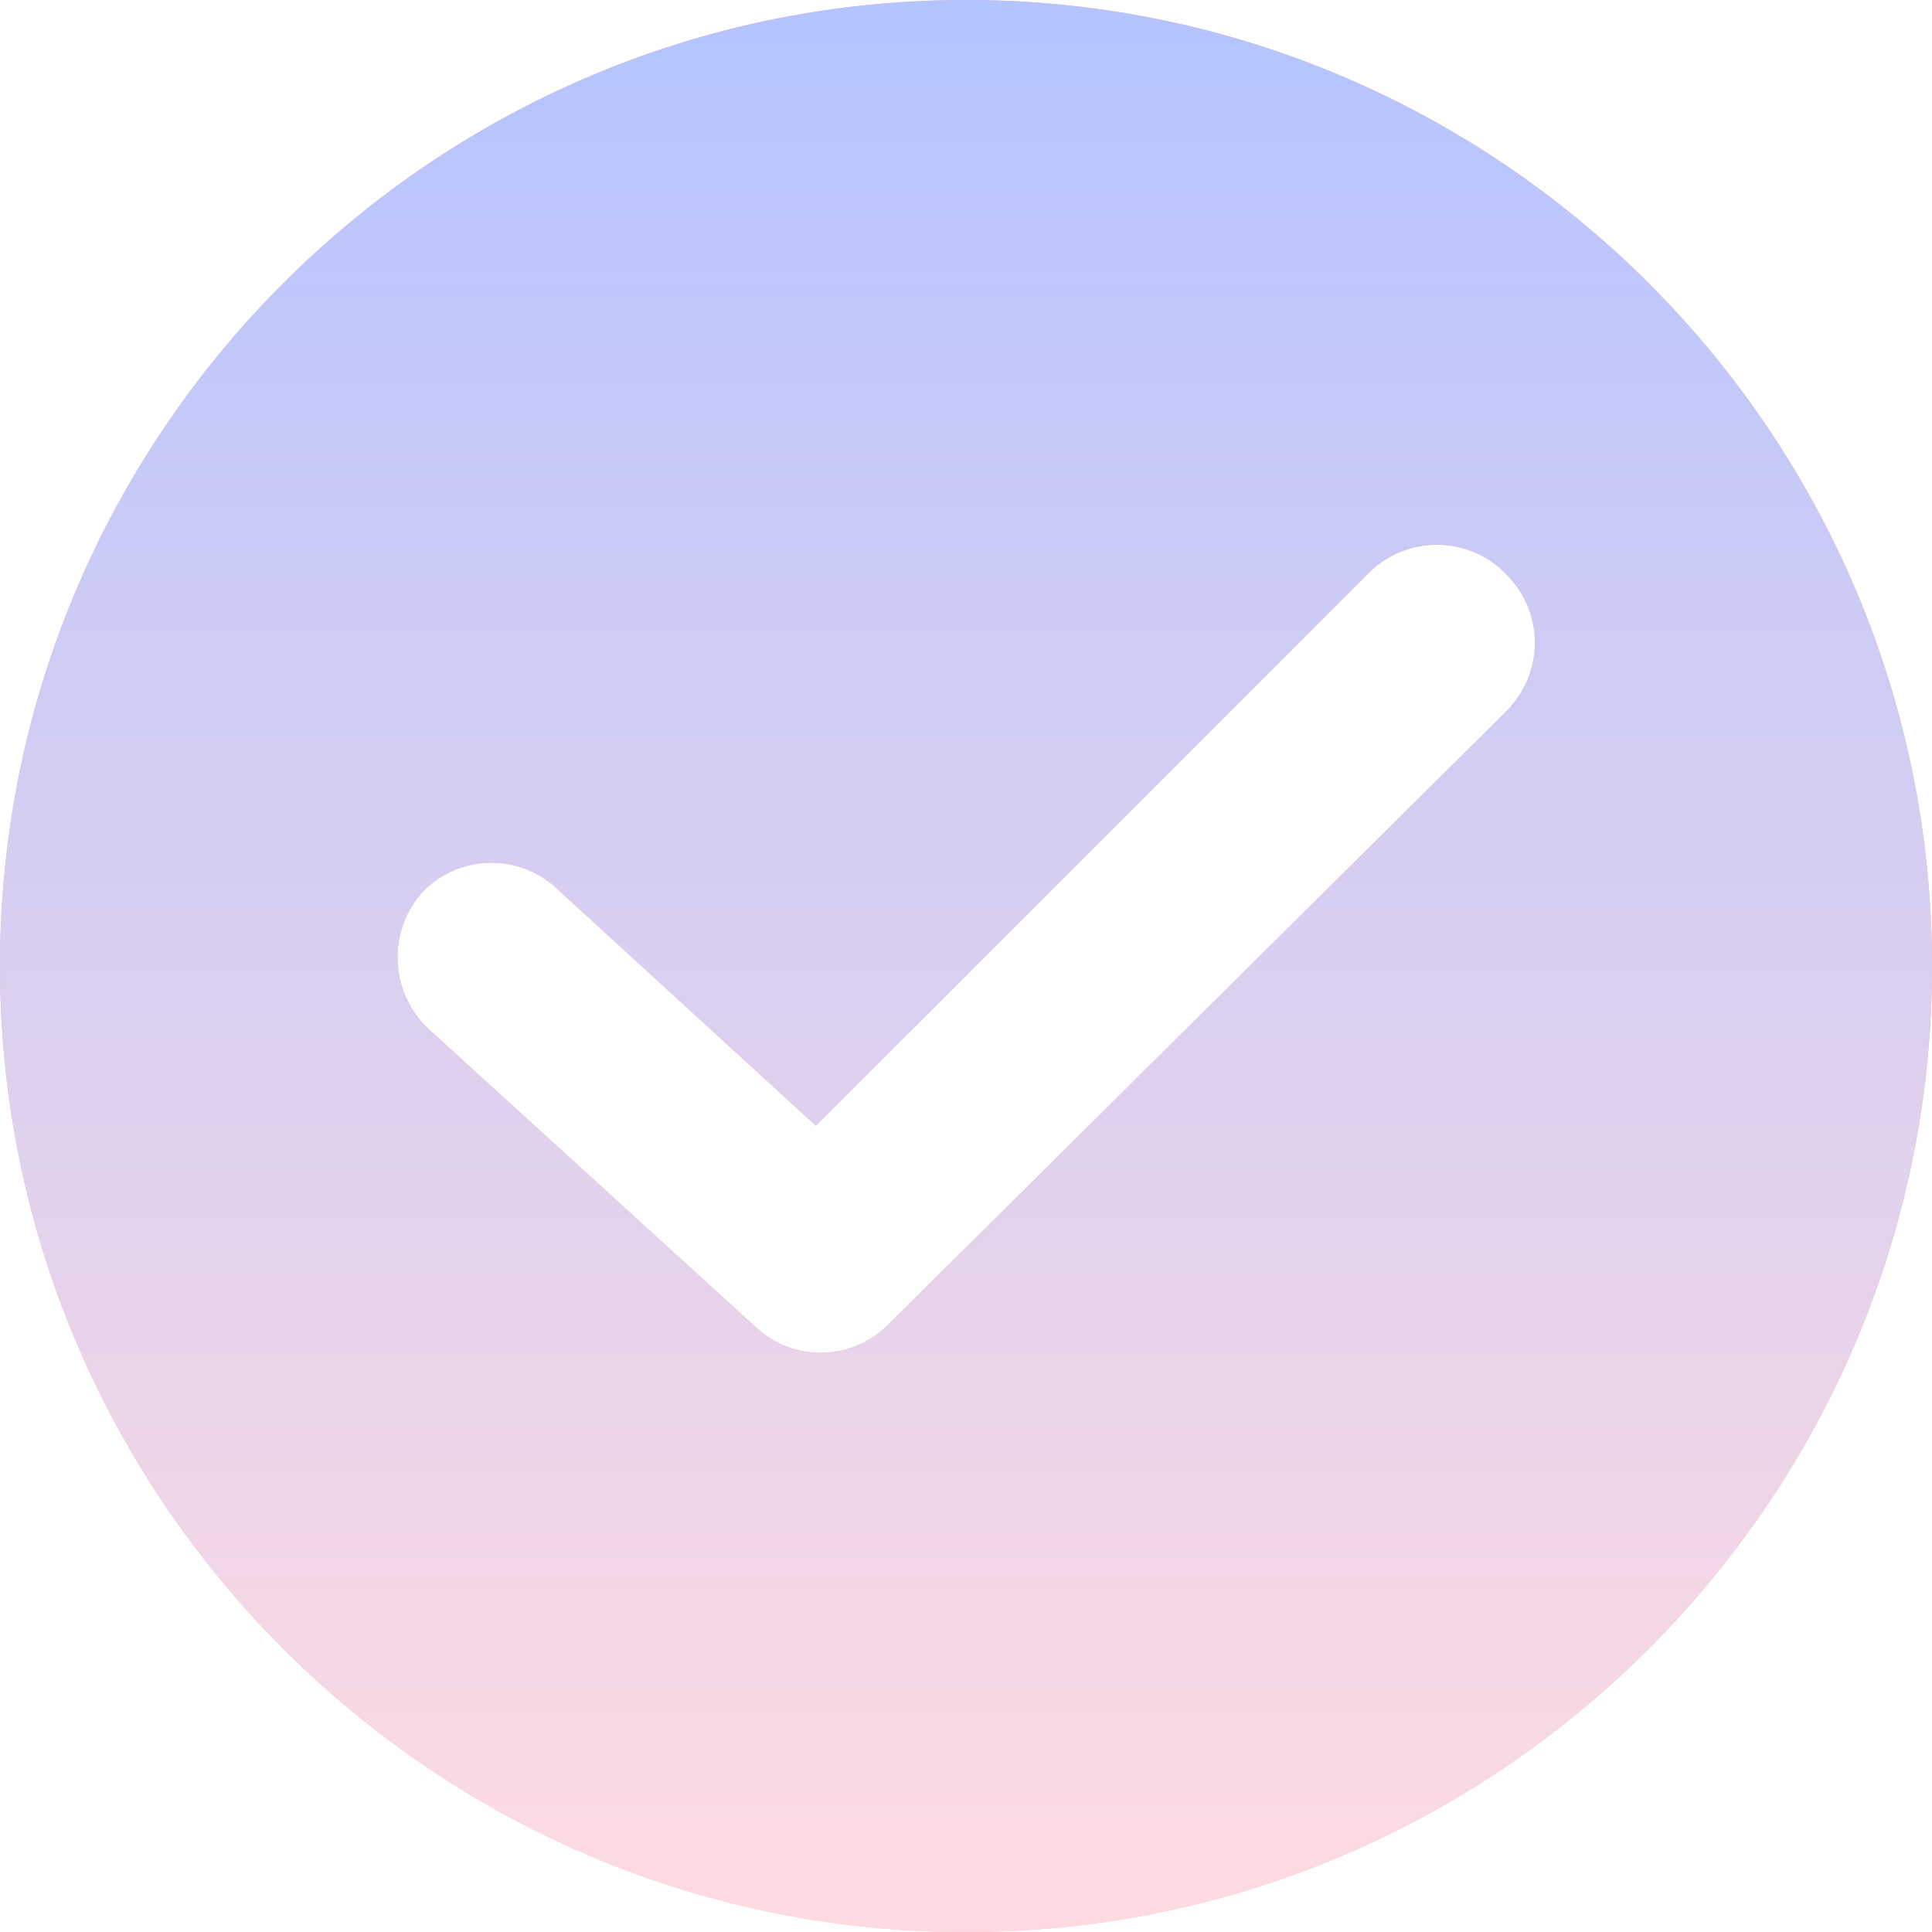<svg width="22" height="22" fill="none" xmlns="http://www.w3.org/2000/svg"><path d="M11 0C4.935 0 0 4.935 0 11s4.935 11 11 11 11-4.935 11-11S17.065 0 11 0zm6.148 8.105-7.03 6.975a1.082 1.082 0 0 1-1.517.028L4.88 11.717a1.118 1.118 0 0 1-.083-1.544 1.09 1.09 0 0 1 1.544-.055l2.95 2.701 6.285-6.285a1.099 1.099 0 0 1 1.572 0c.441.44.441 1.13 0 1.571z" fill="#FFA5B5"/><path d="M11 0C4.935 0 0 4.935 0 11s4.935 11 11 11 11-4.935 11-11S17.065 0 11 0zm6.148 8.105-7.03 6.975a1.082 1.082 0 0 1-1.517.028L4.88 11.717a1.118 1.118 0 0 1-.083-1.544 1.09 1.09 0 0 1 1.544-.055l2.95 2.701 6.285-6.285a1.099 1.099 0 0 1 1.572 0c.441.44.441 1.13 0 1.571z" fill="url(#a)"/><defs><linearGradient id="a" x1="11" y1="0" x2="11" y2="22" gradientUnits="userSpaceOnUse"><stop stop-color="#B4C4FF"/><stop offset="1" stop-color="#FFDBE1"/></linearGradient></defs></svg>